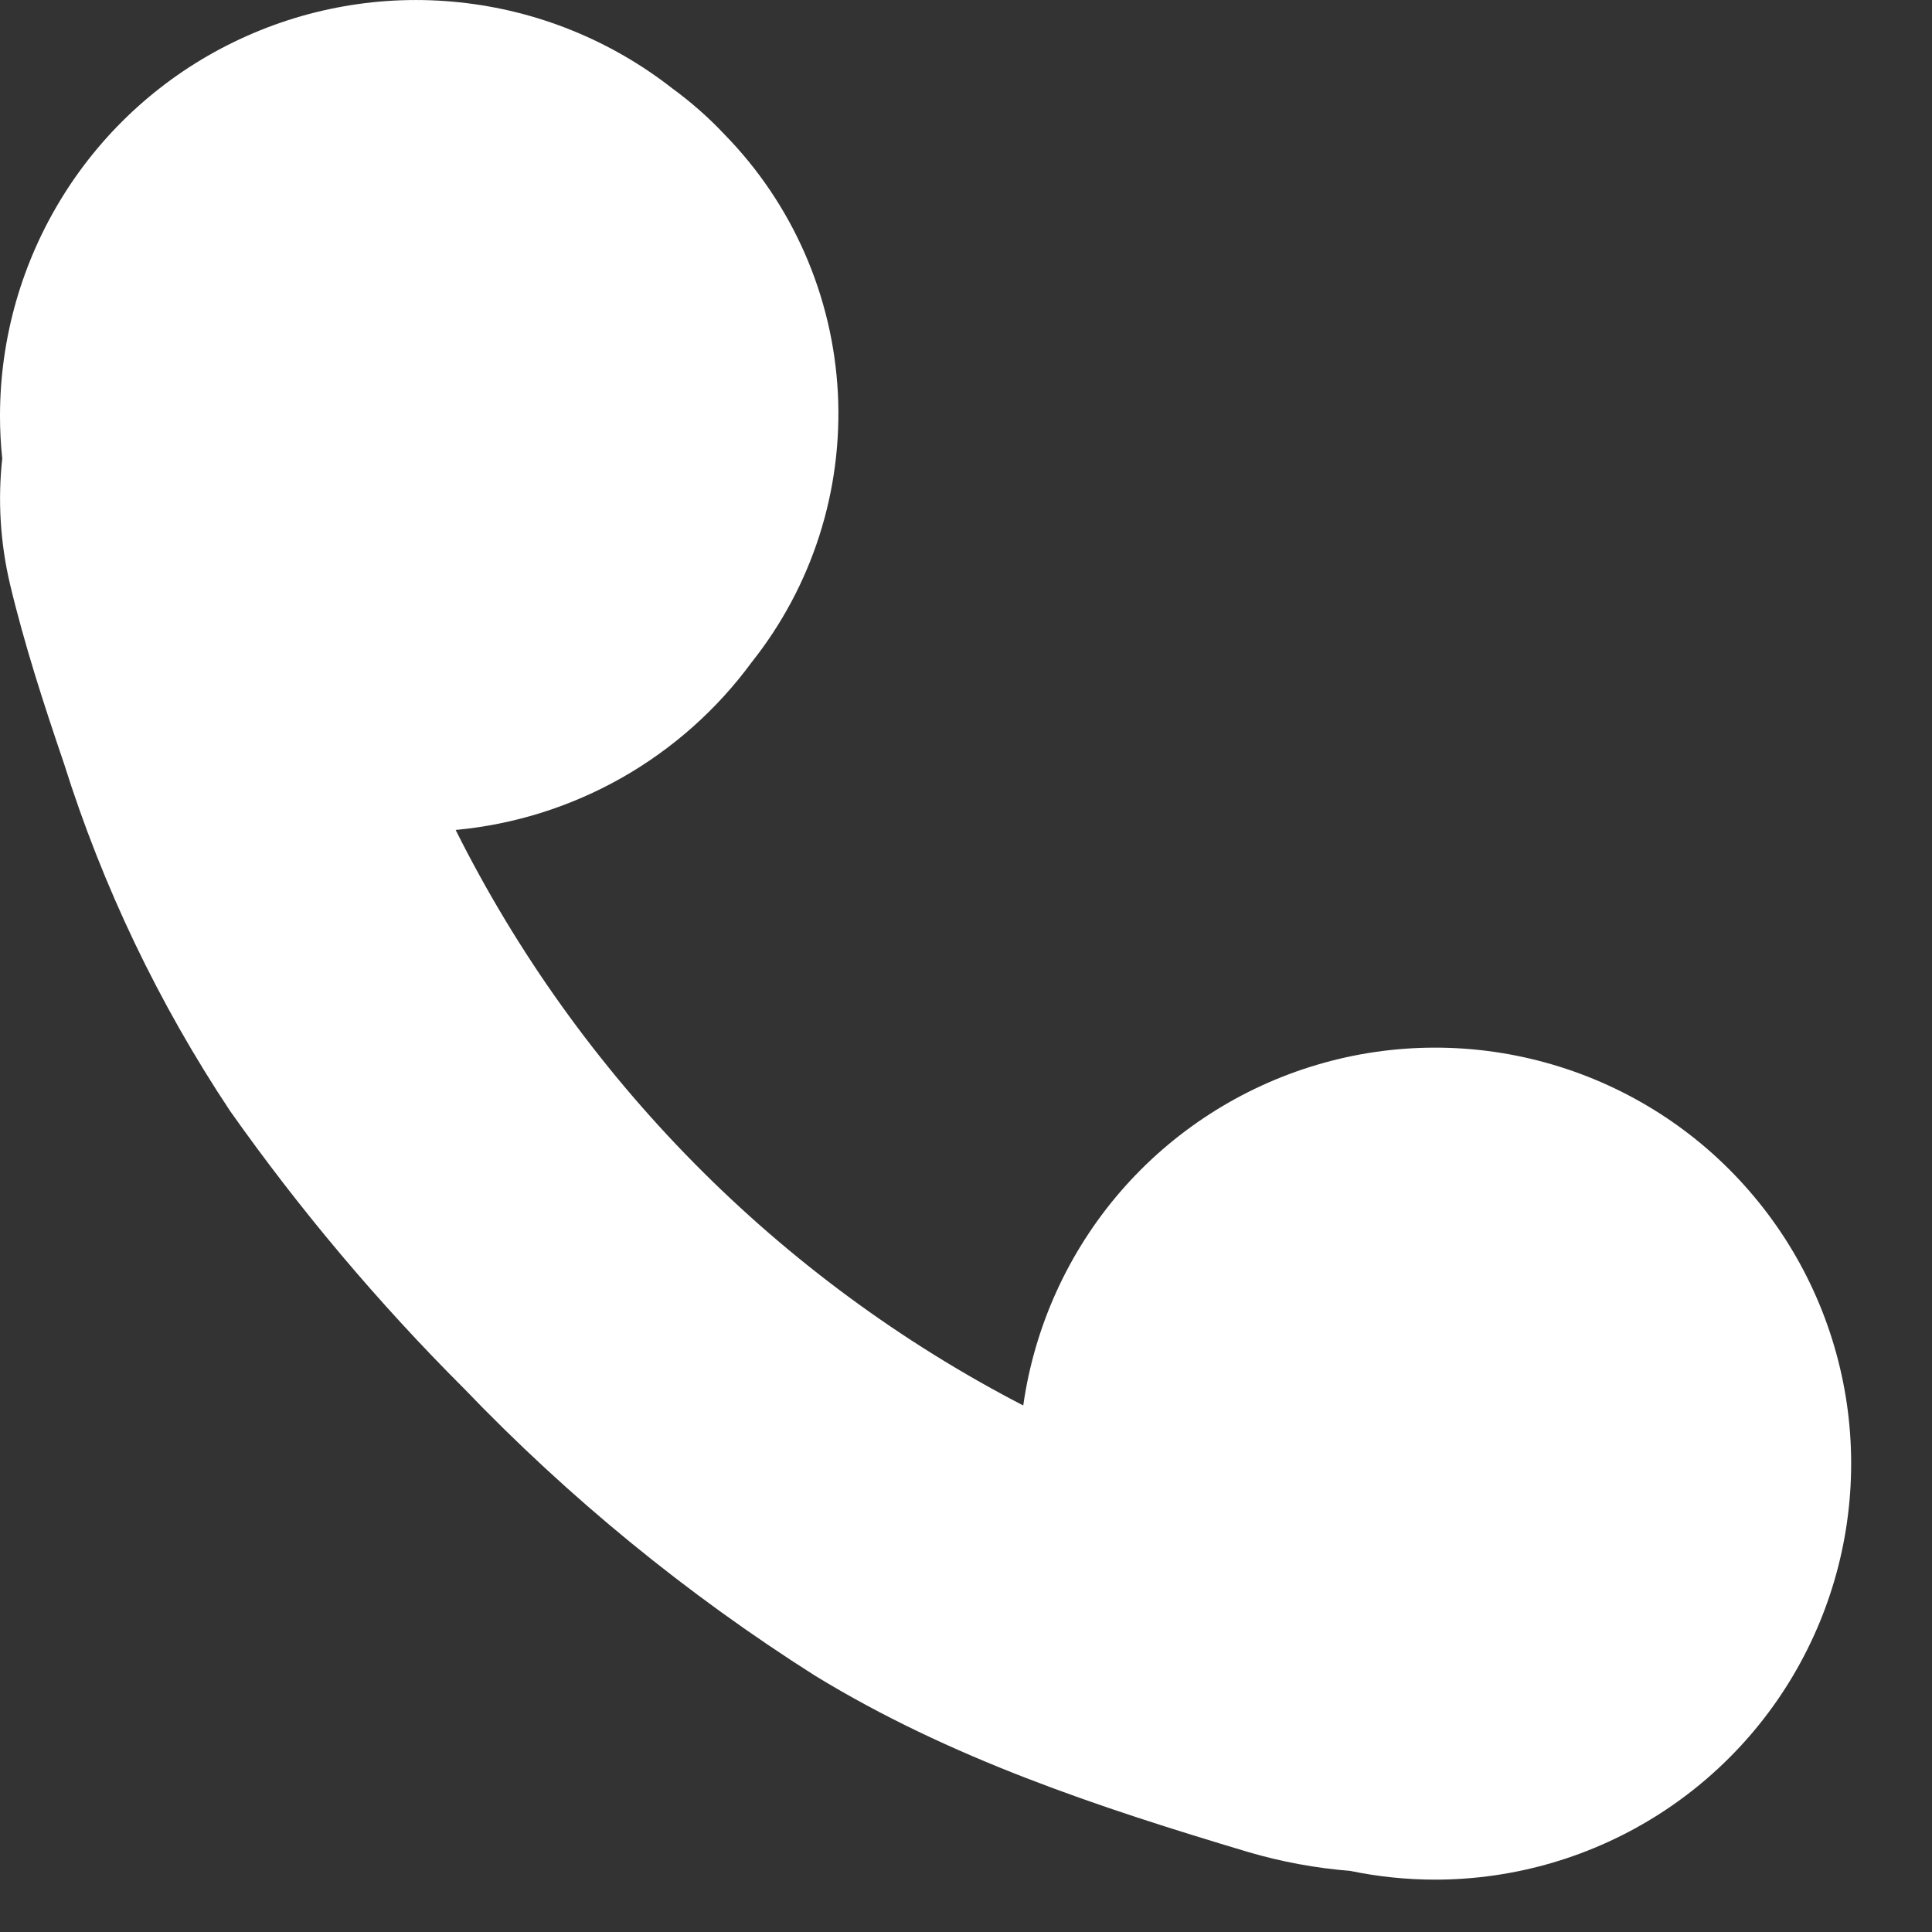 <svg xmlns="http://www.w3.org/2000/svg" width="19" height="19" viewBox="0 0 19 19" fill="none"><rect x="0" y="0" width="19" height="19" fill="#333333" stroke="none"/><path d="M14.114 18.485C14.898 18.485 15.666 18.259 16.326 17.835C16.987 17.41 17.511 16.805 17.836 16.091C18.162 15.377 18.275 14.584 18.163 13.808C18.05 13.031 17.717 12.303 17.202 11.711C16.688 11.118 16.014 10.687 15.26 10.467C14.507 10.247 13.706 10.248 12.954 10.471C12.201 10.694 11.529 11.128 11.016 11.722C10.504 12.316 10.173 13.046 10.063 13.822C7.651 12.574 5.696 10.592 4.481 8.162C5.055 8.109 5.611 7.934 6.113 7.65C6.615 7.365 7.051 6.978 7.392 6.513C7.988 5.764 8.289 4.823 8.24 3.866C8.19 2.91 7.794 2.005 7.124 1.321C6.967 1.154 6.795 1.003 6.61 0.868C6.006 0.396 5.282 0.103 4.52 0.023C3.757 -0.058 2.988 0.078 2.298 0.414C1.609 0.749 1.028 1.272 0.622 1.922C0.216 2.572 0 3.323 1.21536e-07 4.09C-3.45989e-05 4.23 0.007 4.37 0.022 4.51C-0.023 4.922 0.003 5.339 0.098 5.743C0.24 6.34 0.431 6.926 0.629 7.508C1.01 8.719 1.56 9.869 2.263 10.926C2.95 11.899 3.719 12.812 4.562 13.654C5.595 14.731 6.755 15.68 8.015 16.479C9.341 17.29 10.801 17.773 12.28 18.215C12.605 18.31 12.94 18.372 13.278 18.399C13.553 18.456 13.833 18.485 14.114 18.485Z" fill="white"></path></svg>